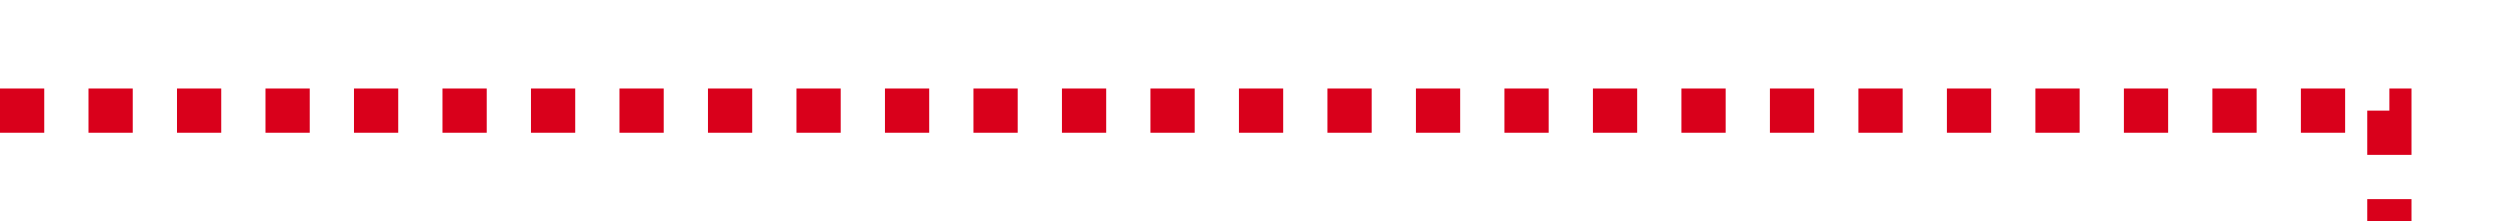 ﻿<?xml version="1.0" encoding="utf-8"?>
<svg version="1.1" xmlns:xlink="http://www.w3.org/1999/xlink" width="113px" height="10px" preserveAspectRatio="xMinYMid meet" viewBox="2693 434  113 8" xmlns="http://www.w3.org/2000/svg">
  <path d="M 2693 438  L 2801 438  L 2801 545  " stroke-width="2" stroke-dasharray="2,2" stroke="#d9001b" fill="none" />
  <path d="M 2793.4 544  L 2801 551  L 2808.6 544  L 2793.4 544  Z " fill-rule="nonzero" fill="#d9001b" stroke="none" />
</svg>